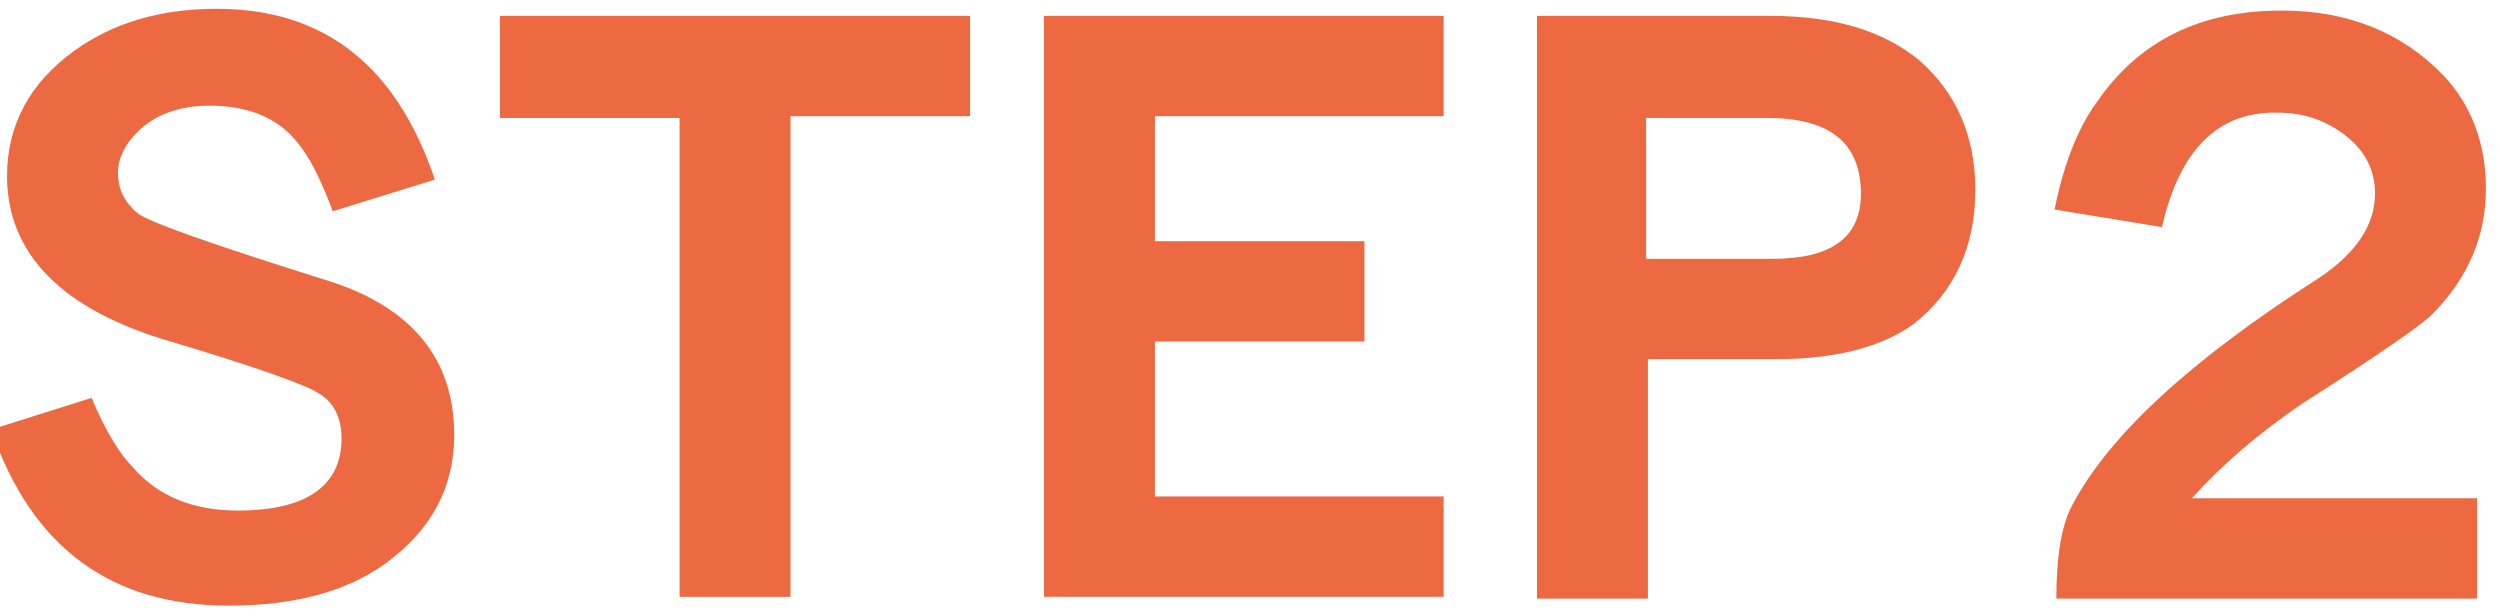 <?xml version="1.0" encoding="utf-8"?>
<!-- Generator: Adobe Illustrator 23.0.2, SVG Export Plug-In . SVG Version: 6.00 Build 0)  -->
<svg version="1.1" id="レイヤー_1" xmlns="http://www.w3.org/2000/svg" xmlns:xlink="http://www.w3.org/1999/xlink" x="0px"
	 y="0px" viewBox="0 0 142 35" style="enable-background:new 0 0 142 35;" xml:space="preserve">
<style type="text/css">
	.st0{enable-background:new    ;}
	.st1{fill:#EC6941;}
</style>
<g class="st0">
	<path class="st1" d="M-0.5,24.4l5.7-1.8c0.8,1.9,1.6,3.2,2.4,4C9,28.2,11,29,13.5,29c3.9,0,5.9-1.4,5.9-4.1c0-1.1-0.4-2-1.2-2.5
		c-0.7-0.5-3.5-1.5-8.5-3c-6.2-1.8-9.3-5-9.3-9.4c0-2.9,1.3-5.3,3.8-7.1c2.2-1.6,4.9-2.4,8.1-2.4c6.1,0,10.2,3.2,12.4,9.7L18.9,12
		c-0.7-1.9-1.4-3.2-2-3.9c-1.1-1.4-2.8-2.1-5-2.1c-1.7,0-3.1,0.5-4.1,1.5C7.1,8.2,6.7,9,6.7,9.8c0,1,0.4,1.7,1.1,2.3
		c0.6,0.5,4.3,1.8,11,3.9c4.6,1.5,7,4.4,7,8.7c0,3-1.3,5.4-3.9,7.3c-2.2,1.6-5.2,2.4-8.9,2.4C6.3,34.4,1.8,31.1-0.5,24.4z"/>
	<path class="st1" d="M28.4,0.9h26.7v5.7H44.9v27.3h-6.3V6.7H28.4V0.9z"/>
	<path class="st1" d="M59.3,0.9H82v5.7H65.6v7.1h11.9v5.7H65.6v8.8H82v5.7H59.3V0.9z"/>
	<path class="st1" d="M87.3,0.9h13.2c3.8,0,6.6,0.9,8.6,2.6c2,1.8,3.1,4.2,3.1,7.3c0,3.2-1.2,5.8-3.5,7.6c-1.8,1.3-4.4,2-7.8,2h-7.3
		v13.6h-6.3V0.9z M93.5,14.7h7.2c3.3,0,5-1.2,5-3.7c0-2.9-1.8-4.3-5.3-4.3h-6.9V14.7z"/>
	<path class="st1" d="M122.8,12.9l-6.1-1c0.5-2.5,1.3-4.6,2.4-6.1c2.4-3.5,5.9-5.2,10.5-5.2c3.7,0,6.8,1.2,9.2,3.7
		c1.6,1.7,2.4,3.9,2.4,6.4c0,2.7-1,5.1-3.1,7.2c-0.5,0.5-2.9,2.2-7.3,5c-2.5,1.7-4.6,3.5-6.3,5.4h16.2v5.7h-23.9
		c0-2.4,0.3-4.2,0.9-5.3c2.1-4,6.8-8.3,14-12.9c2.1-1.4,3.2-3,3.2-4.8c0-1.4-0.6-2.5-1.8-3.4c-1.1-0.8-2.3-1.2-3.7-1.2
		C126,6.3,123.8,8.5,122.8,12.9z"/>
</g>
</svg>
